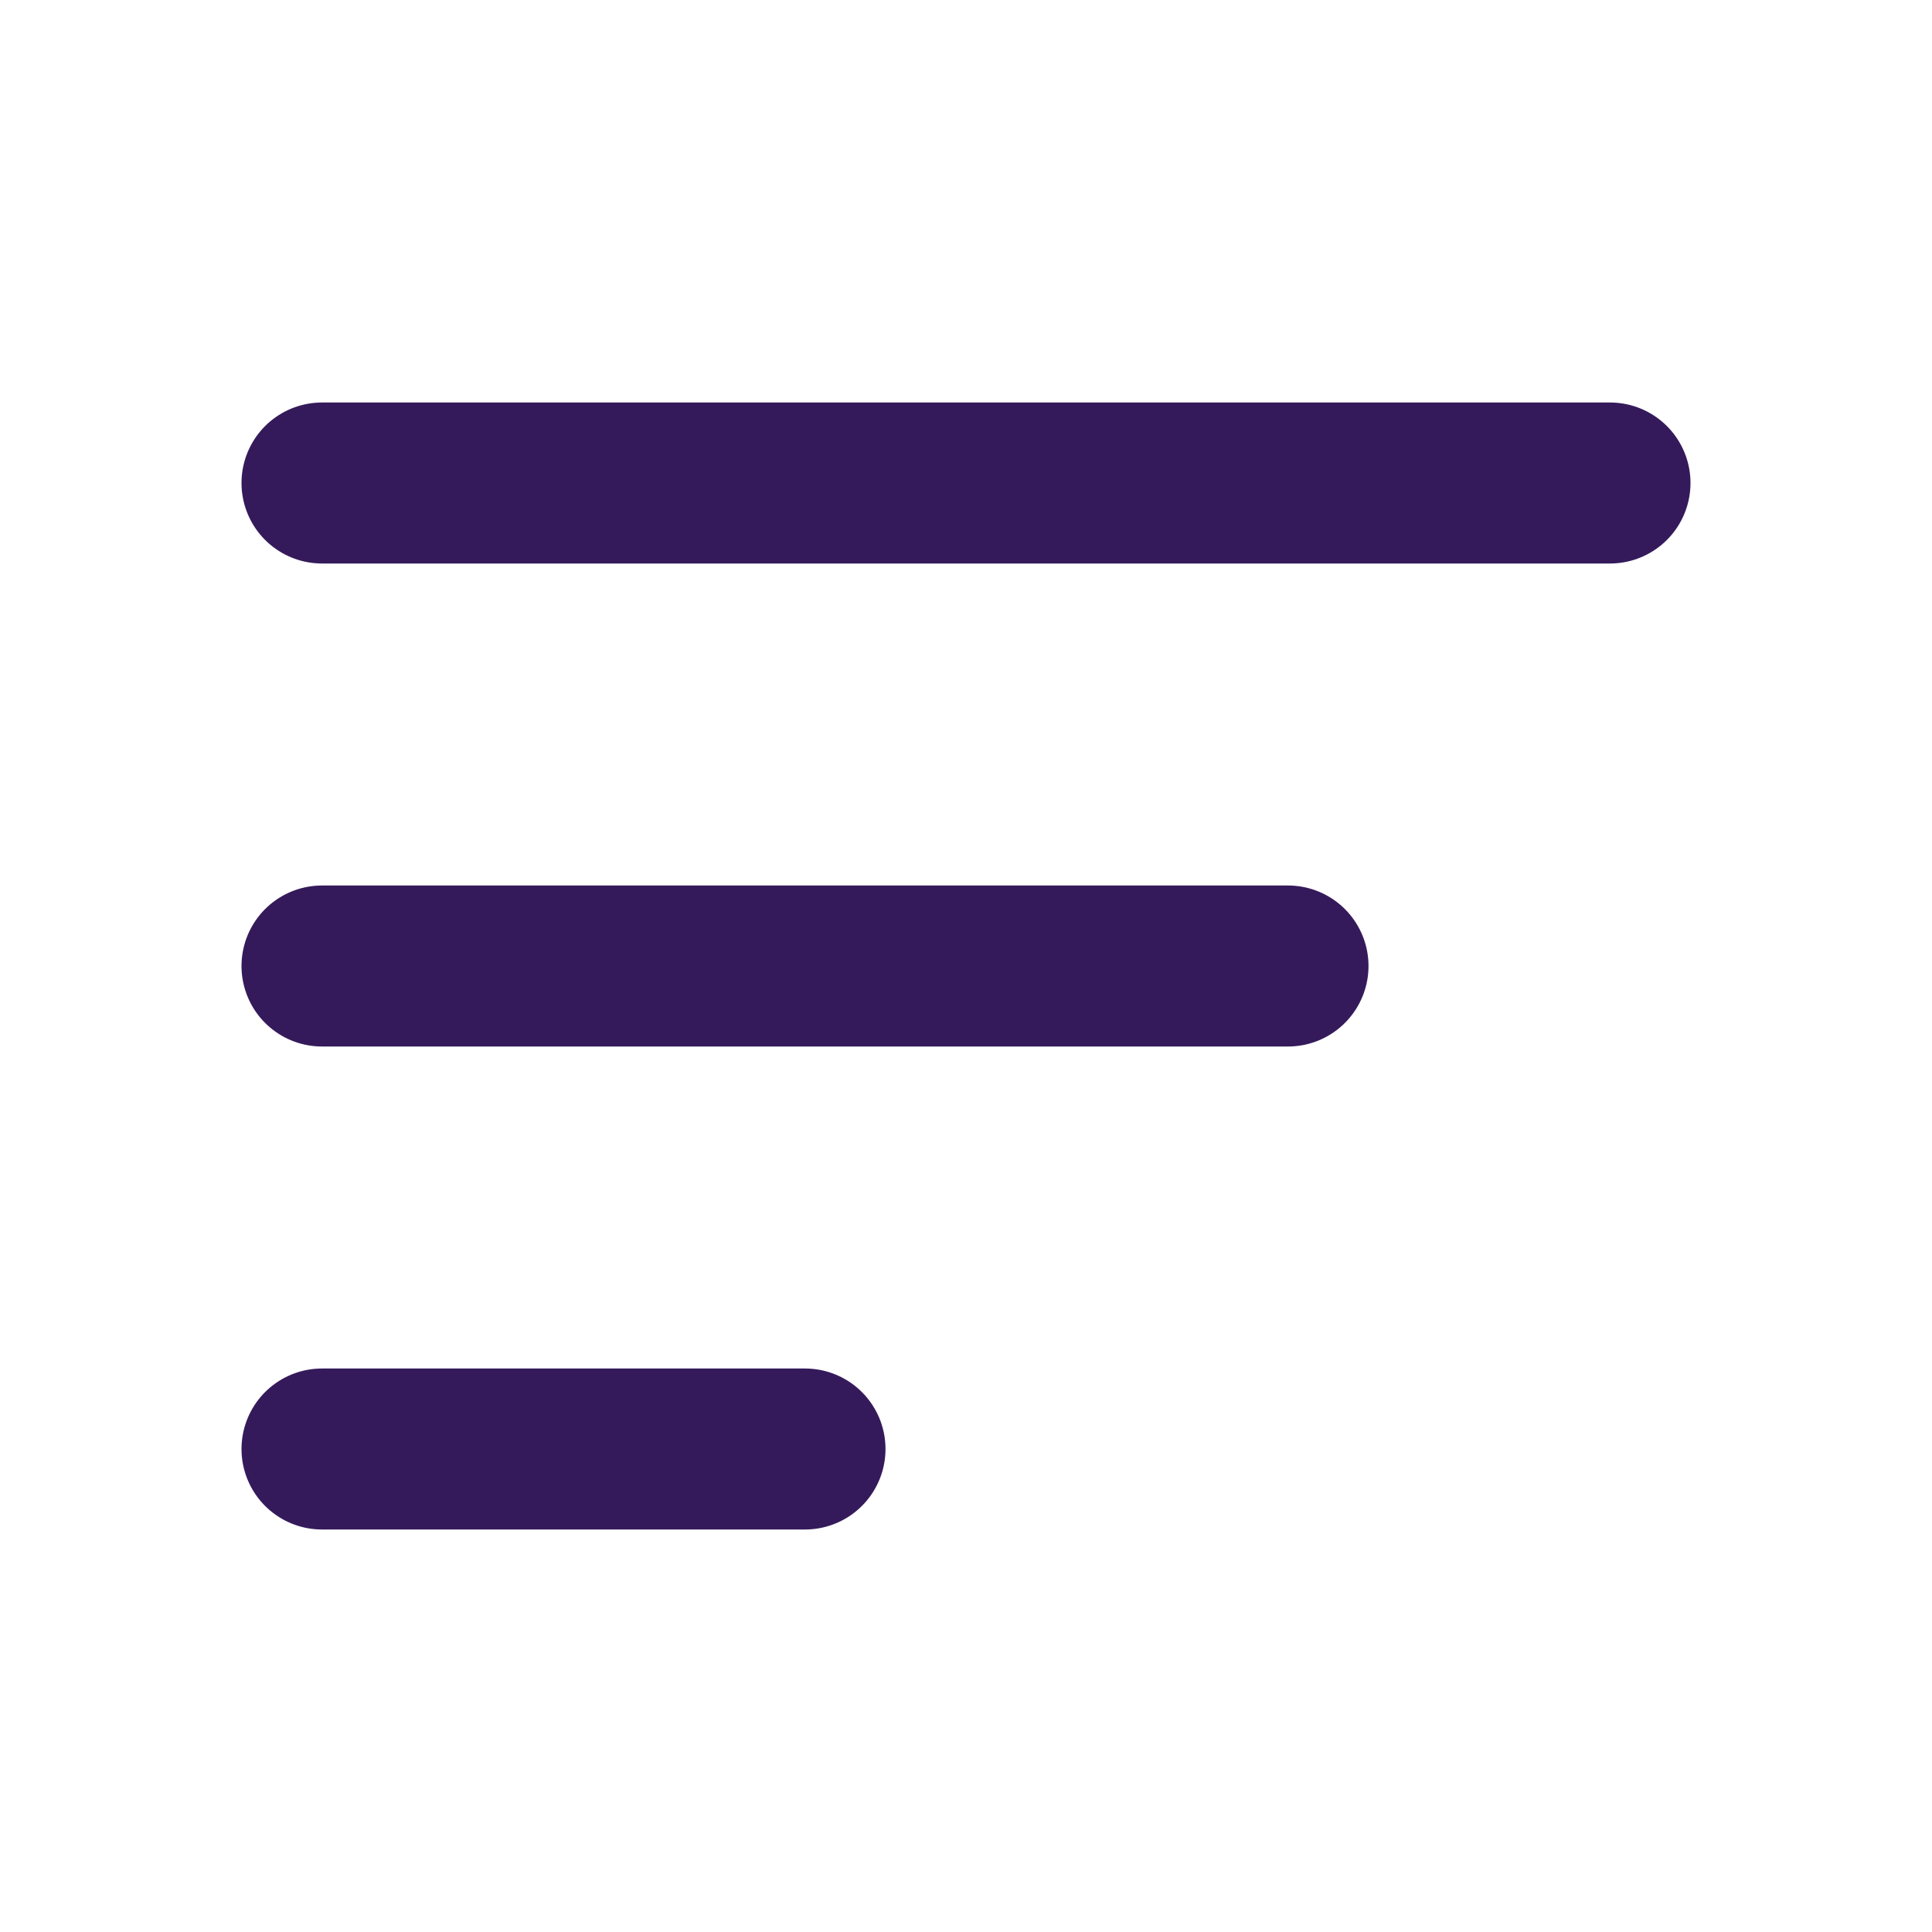<!DOCTYPE svg PUBLIC "-//W3C//DTD SVG 1.1//EN" "http://www.w3.org/Graphics/SVG/1.1/DTD/svg11.dtd">
<!-- Uploaded to: SVG Repo, www.svgrepo.com, Transformed by: SVG Repo Mixer Tools -->
<svg width="81px" height="81px" viewBox="0 0 24 24" fill="none" xmlns="http://www.w3.org/2000/svg" stroke="#351A5B">
<g id="SVGRepo_bgCarrier" stroke-width="0"/>
<g id="SVGRepo_tracerCarrier" stroke-linecap="round" stroke-linejoin="round"/>
<g id="SVGRepo_iconCarrier"> <path d="M4 18H10" stroke="#351A5B" stroke-width="2" stroke-linecap="round"/> <path d="M4 12L16 12" stroke="#351A5B" stroke-width="2" stroke-linecap="round"/> <path d="M4 6L20 6" stroke="#351A5B" stroke-width="2" stroke-linecap="round"/> </g>
</svg>